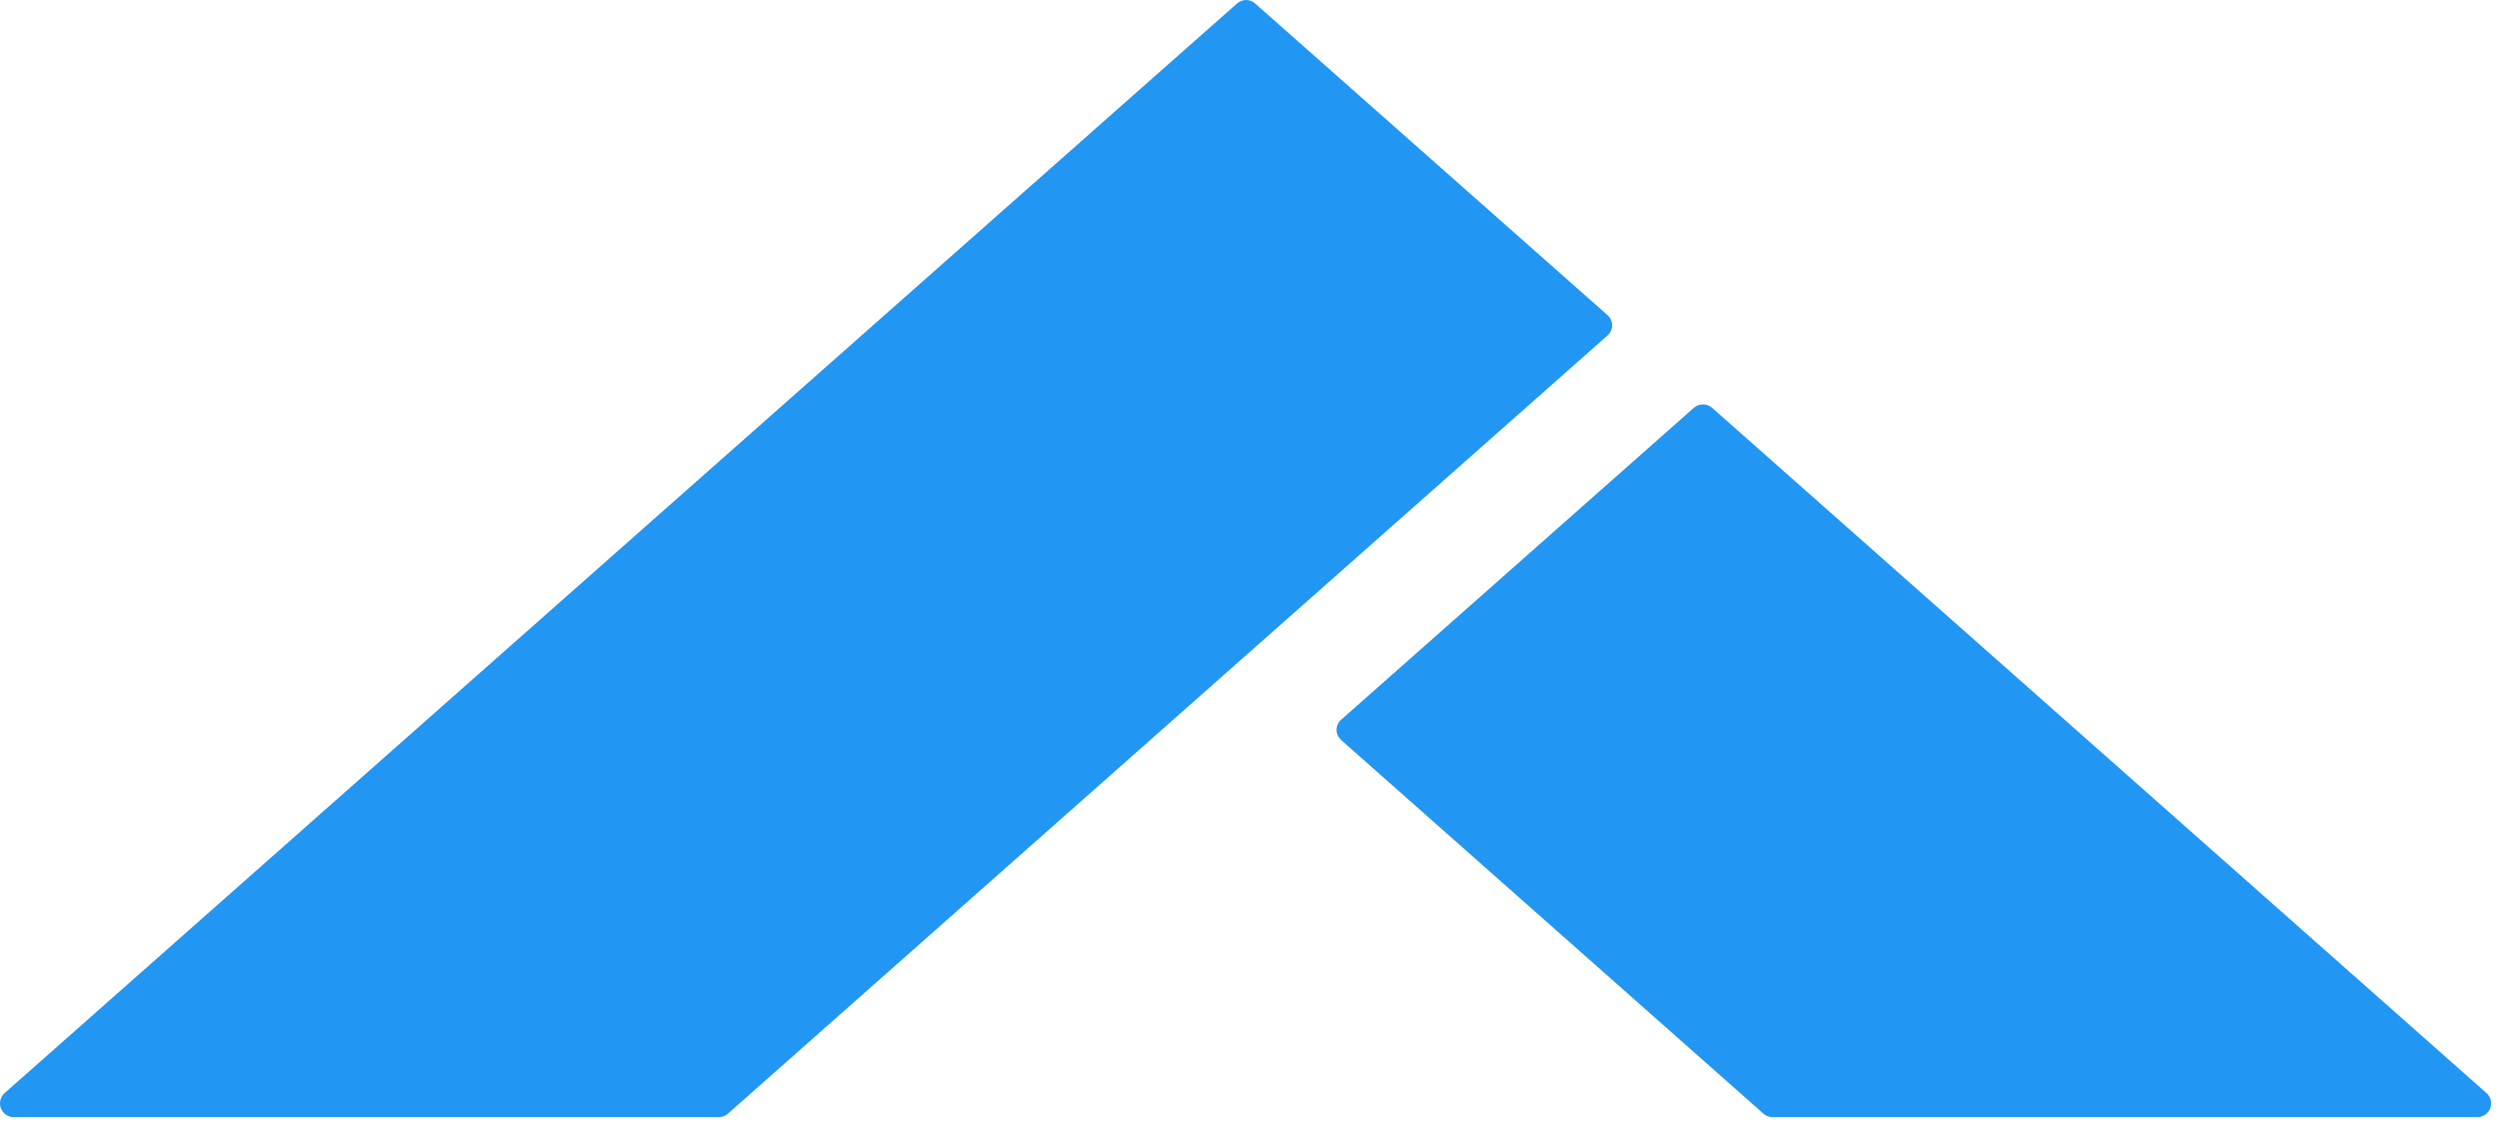 <svg width="109" height="49" viewBox="0 0 109 49" fill="none" xmlns="http://www.w3.org/2000/svg">
<path d="M58.482 32.273L76.882 48.551C76.987 48.65 77.126 48.705 77.27 48.707H108.017C108.138 48.706 108.256 48.669 108.355 48.6C108.455 48.531 108.531 48.434 108.574 48.321C108.618 48.209 108.626 48.085 108.598 47.968C108.57 47.85 108.507 47.744 108.417 47.663L74.65 17.782C74.539 17.686 74.397 17.633 74.25 17.633C74.103 17.633 73.961 17.686 73.85 17.782L58.482 31.373C58.417 31.428 58.364 31.497 58.328 31.575C58.292 31.653 58.273 31.737 58.273 31.823C58.273 31.909 58.292 31.993 58.328 32.071C58.364 32.148 58.482 32.273 58.482 32.273Z" fill="#2196F3"/>
<path d="M53.952 0.137L0.197 47.662C0.107 47.743 0.044 47.85 0.016 47.967C-0.012 48.085 -0.004 48.208 0.04 48.321C0.083 48.434 0.159 48.531 0.259 48.6C0.358 48.668 0.476 48.706 0.597 48.706H31.344C31.491 48.705 31.634 48.65 31.743 48.551L70.086 14.628C70.149 14.573 70.2 14.504 70.235 14.428C70.27 14.351 70.288 14.268 70.288 14.184C70.288 14.1 70.27 14.016 70.235 13.94C70.2 13.863 70.149 13.795 70.086 13.739L54.707 0.137C54.601 0.049 54.467 0 54.329 0C54.191 0 54.057 0.049 53.952 0.137Z" fill="#2196F3"/>
</svg>
